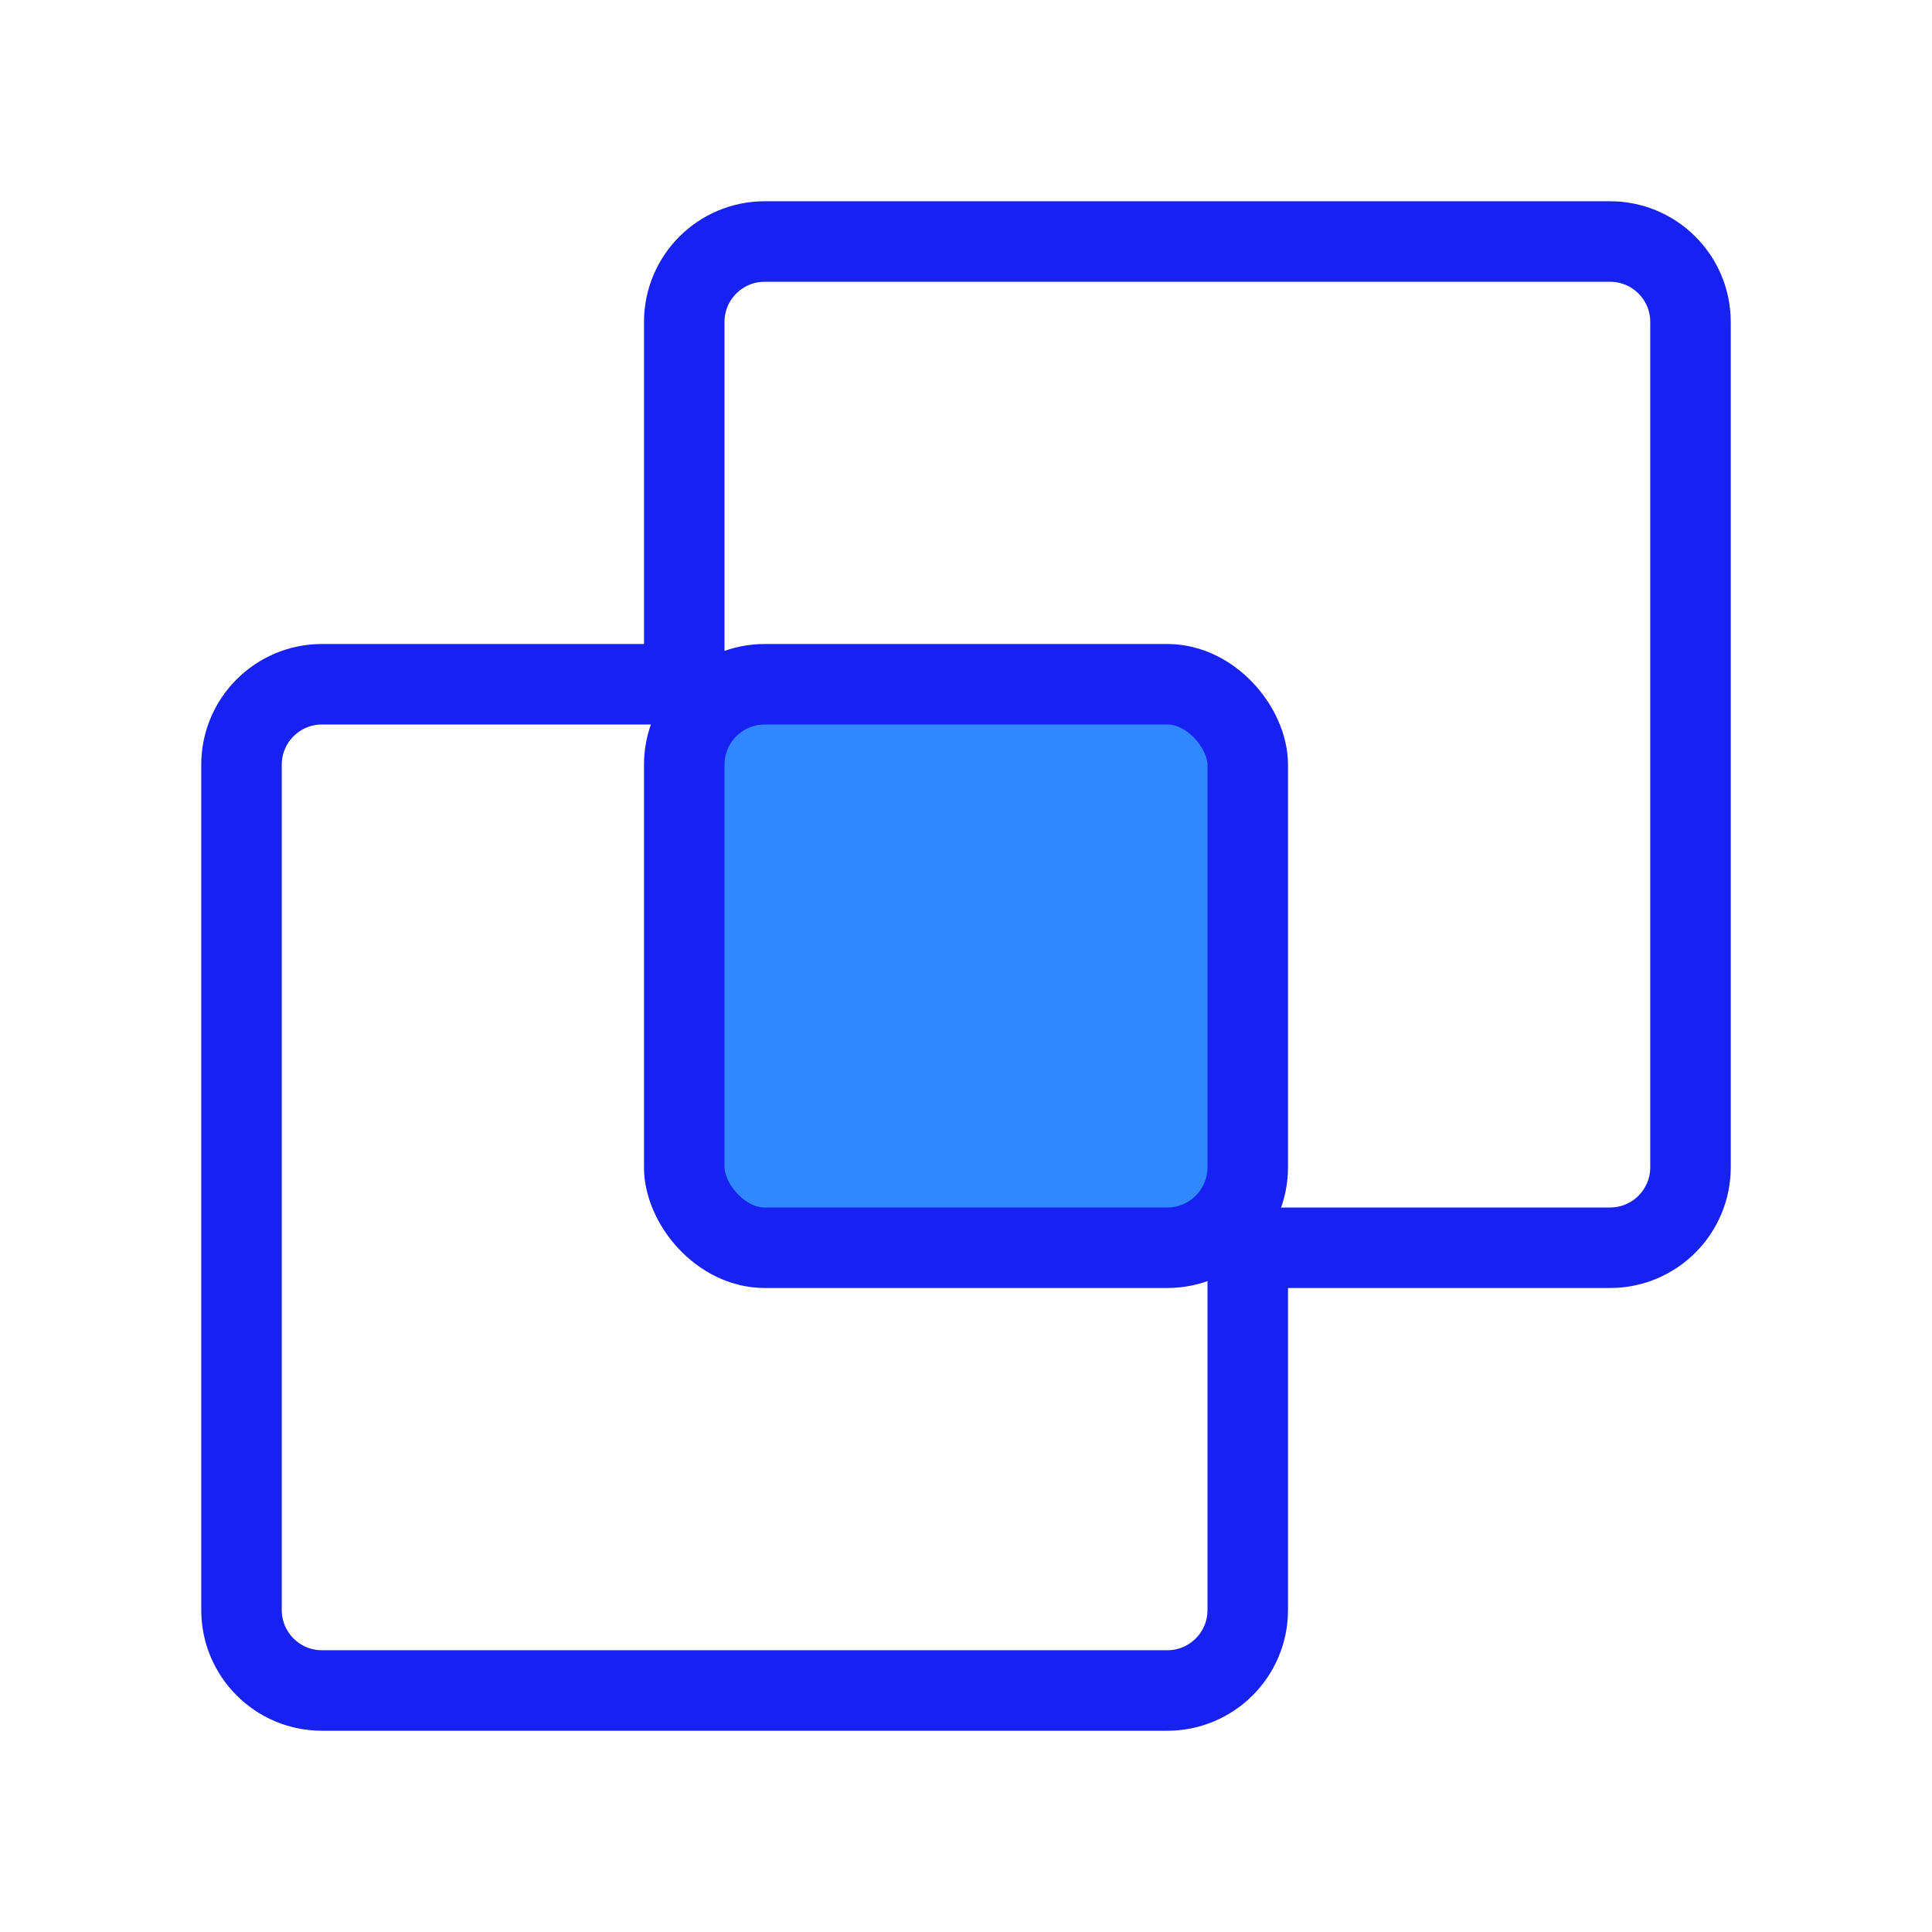 <?xml version="1.0" encoding="UTF-8"?><svg width="24" height="24" viewBox="0 0 48 48" fill="none" xmlns="http://www.w3.org/2000/svg"><path d="M31 31H40C41.105 31 42 30.105 42 29V8C42 6.895 41.105 6 40 6H19C17.895 6 17 6.895 17 8V17" stroke="#1721F1" stroke-width="2" stroke-linecap="round" stroke-linejoin="round"/><path d="M17 17H8C6.895 17 6 17.895 6 19V40C6 41.105 6.895 42 8 42H29C30.105 42 31 41.105 31 40V31" stroke="#1721F1" stroke-width="2" stroke-linecap="round" stroke-linejoin="round"/><rect x="17" y="17" width="14" height="14" rx="2" fill="#2F88FF" stroke="#1721F1" stroke-width="2" stroke-linecap="round" stroke-linejoin="round"/></svg>